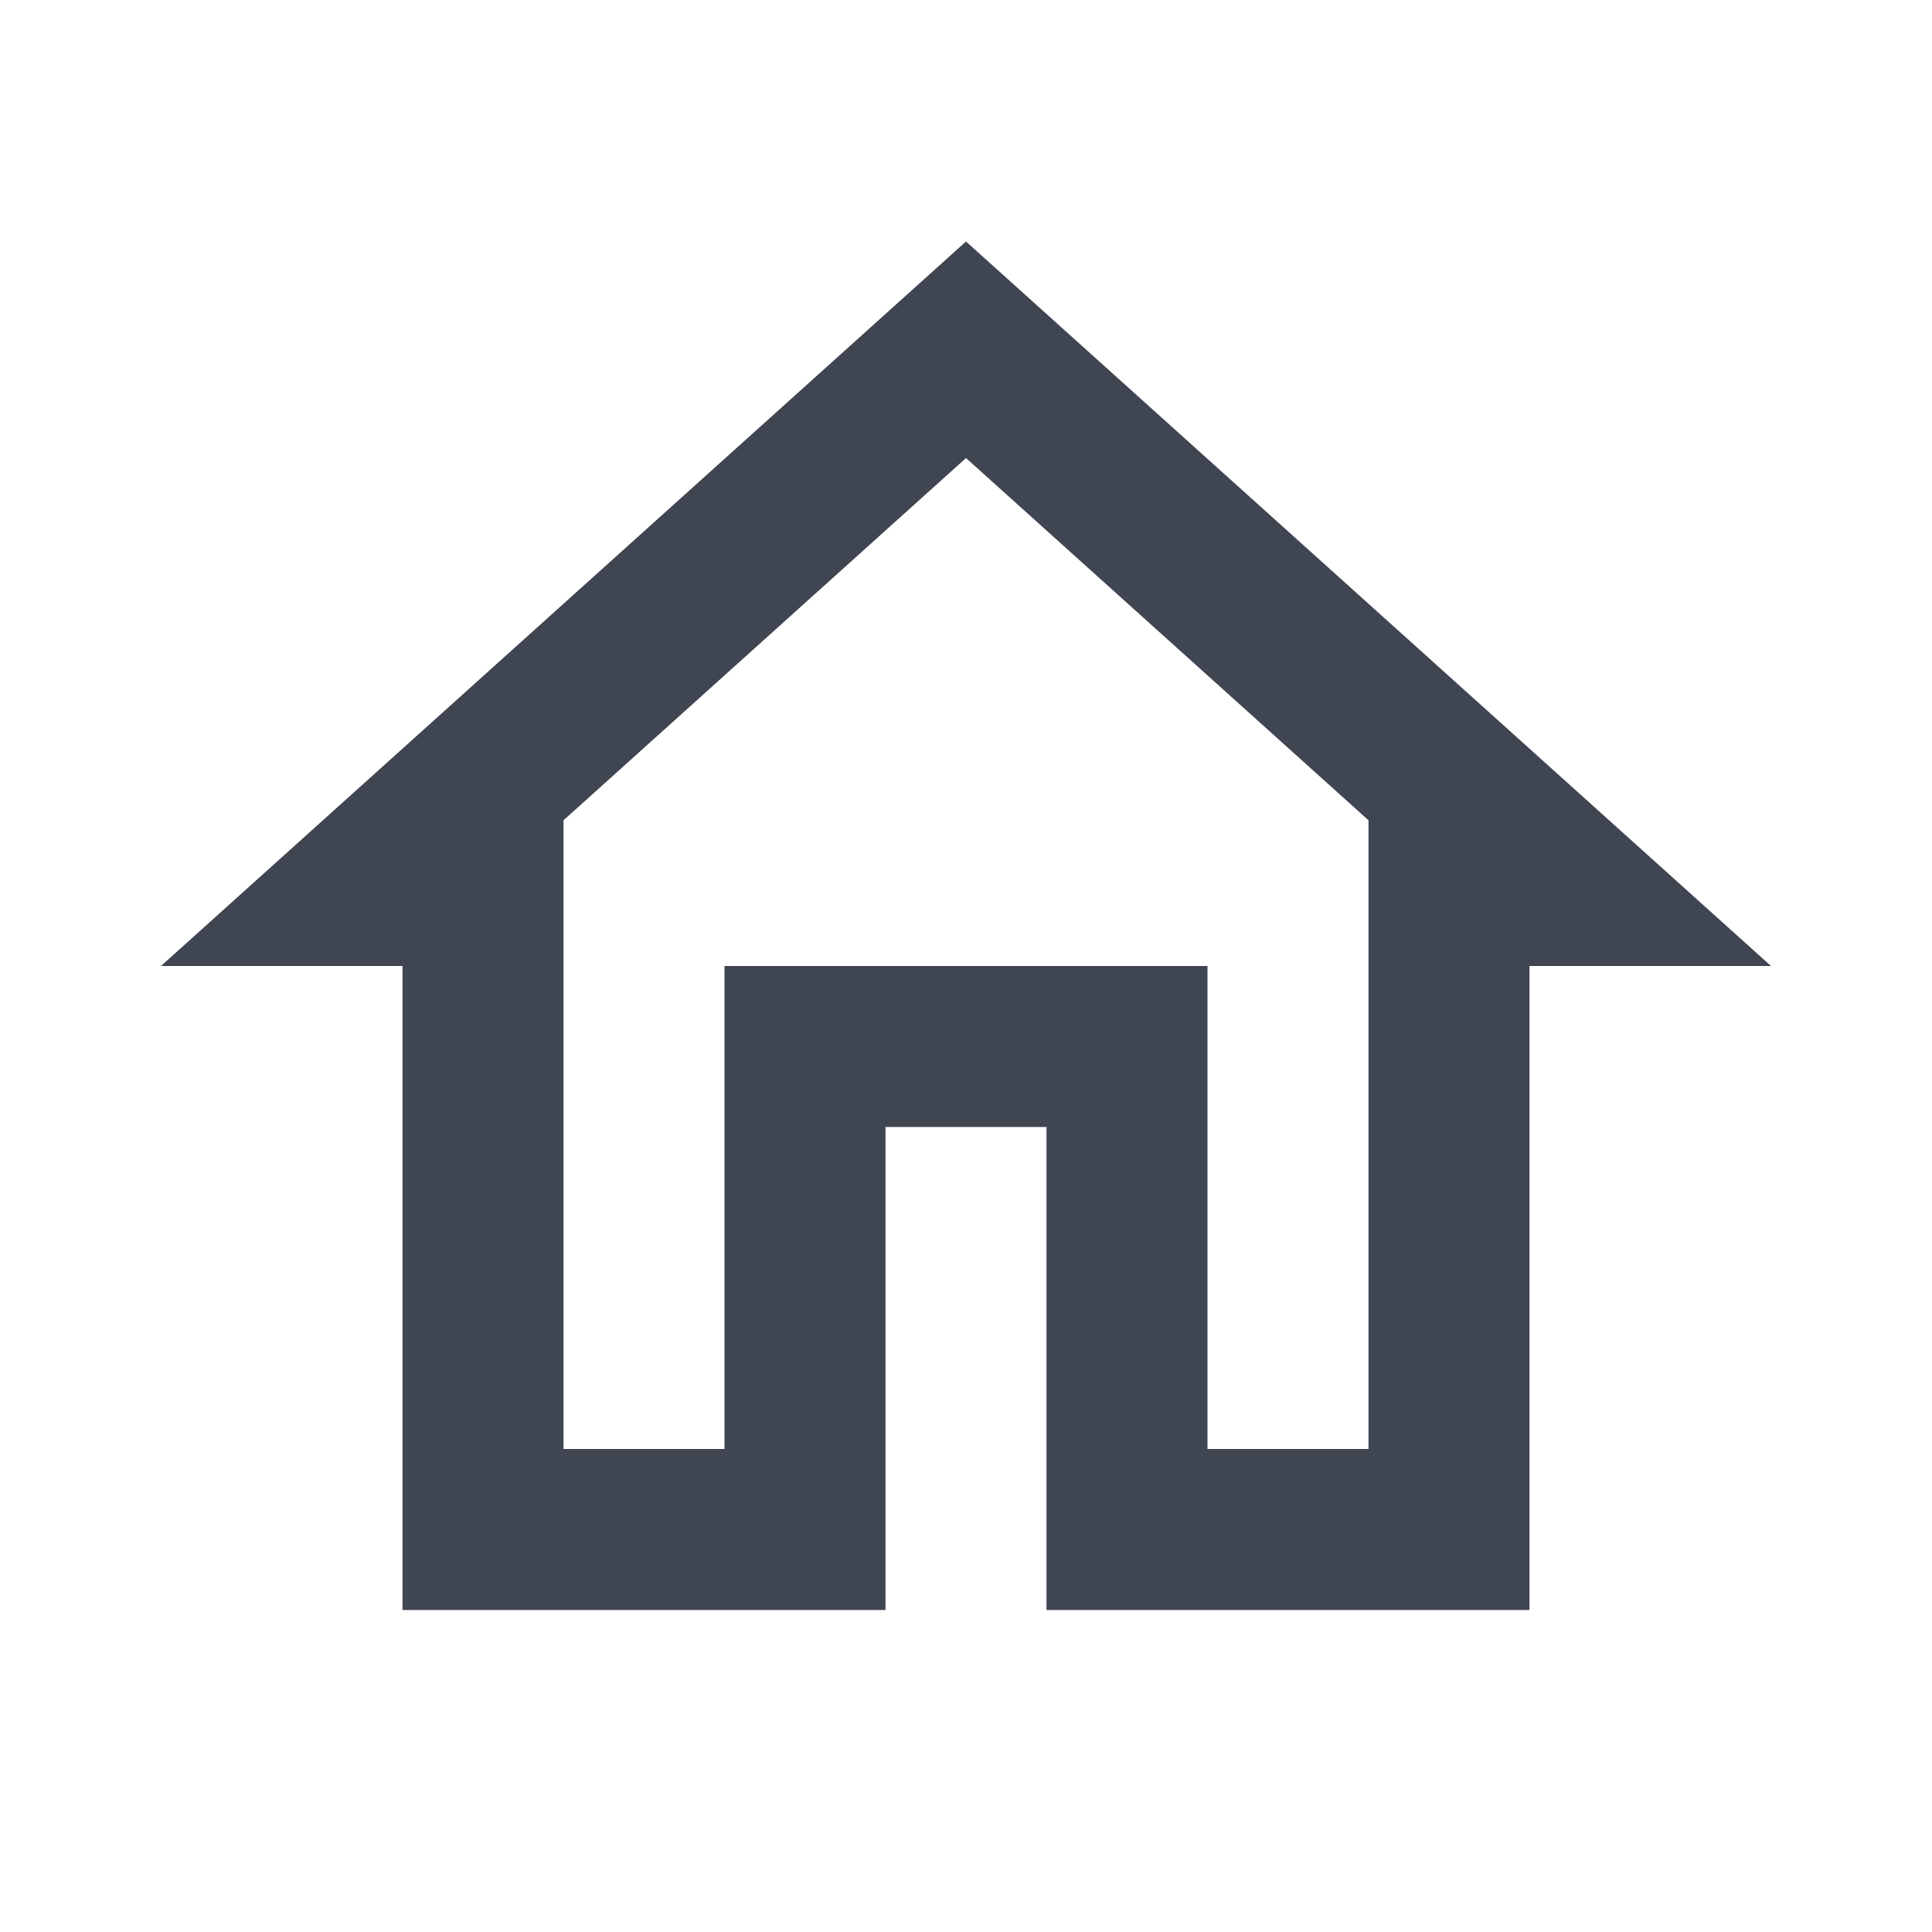 <svg width="24" height="24" viewBox="0 0 24 24" fill="none" xmlns="http://www.w3.org/2000/svg">
<g clip-path="url(#clip0_267_3910)">
<path d="M12 5.69L17 10.19V18H15V12H9V18H7V10.19L12 5.69ZM12 3L2 12H5V20H11V14H13V20H19V12H22L12 3Z" fill="#3F4651"/>
</g>
<defs>
<clipPath id="clip0_267_3910">
<rect width="24" height="24" fill="white"/>
</clipPath>
</defs>
</svg>
